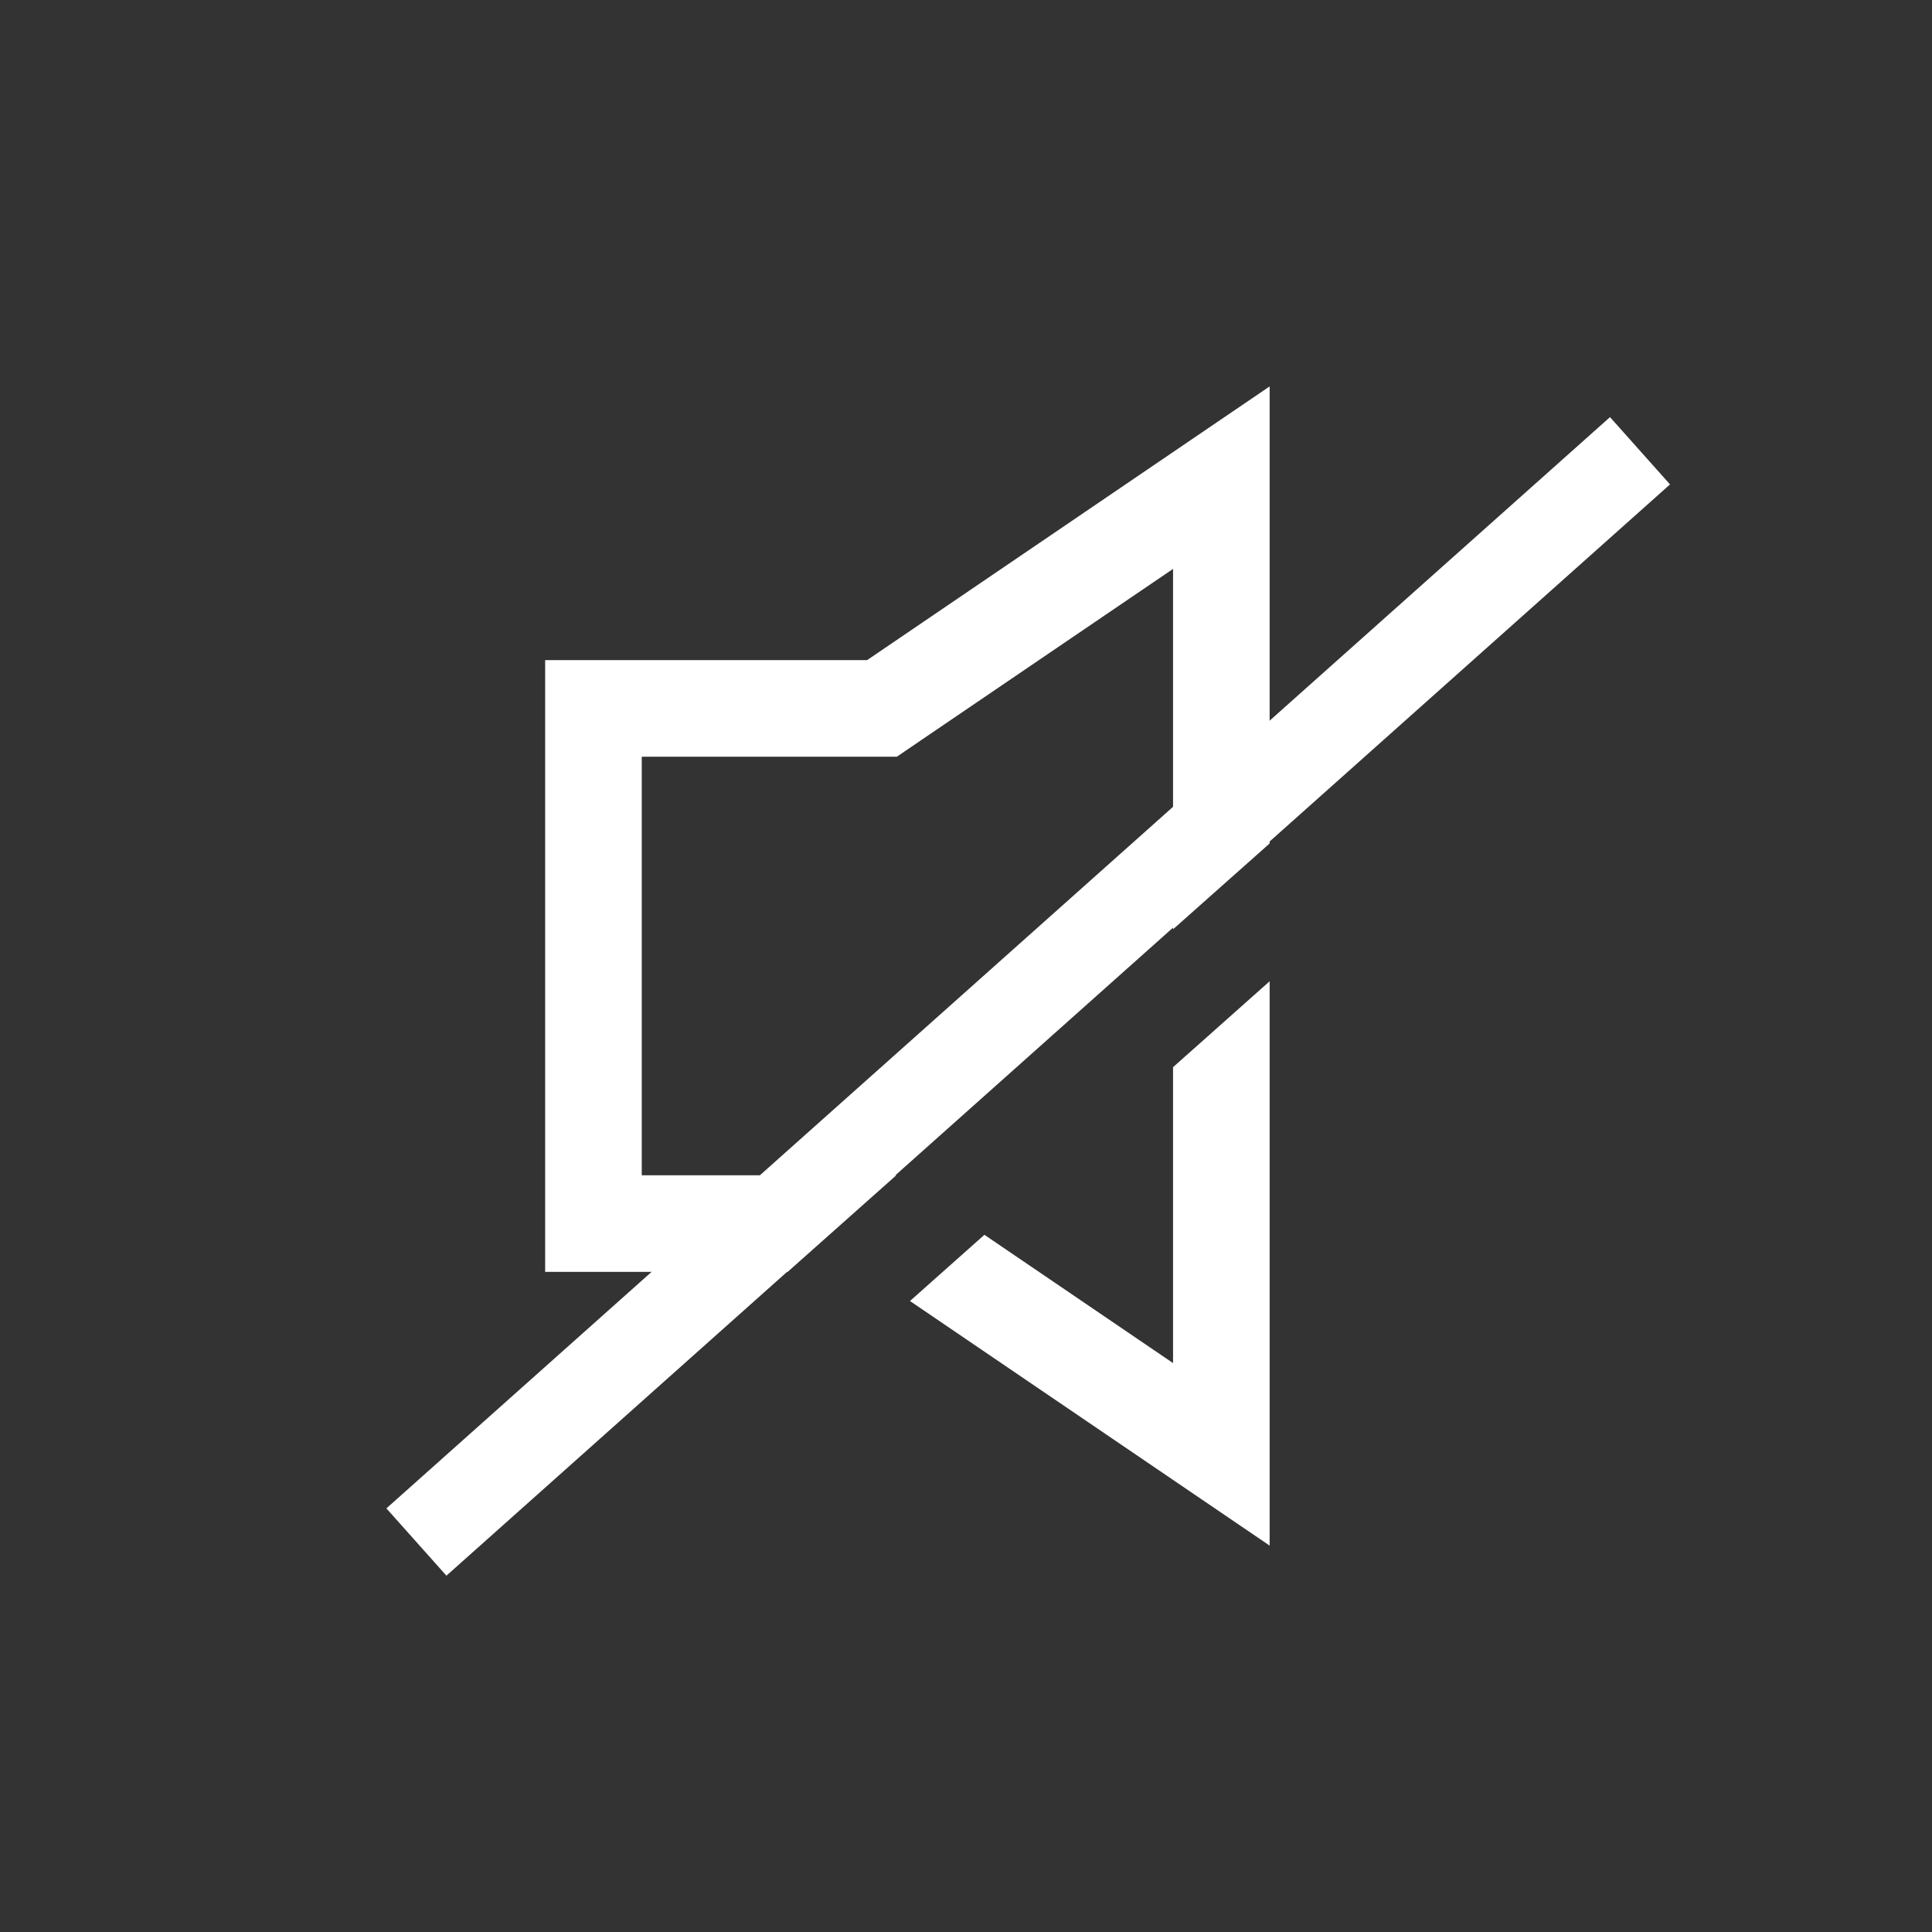 <svg width="30" height="30" viewBox="0 0 30 30" fill="none" xmlns="http://www.w3.org/2000/svg">
<rect x="0" y="0" width="30" height="30" fill="#333333" stroke="none"/>
<path fill-rule="evenodd" clip-rule="evenodd" d="M25.932 7.522L6.932 24.467L6 23.422L25 6.477L25.932 7.522Z" fill="white"/>
<path fill-rule="evenodd" clip-rule="evenodd" d="M18.215 14.43V8.834L14.308 11.49L13.927 11.75H13.465H9.965V18.25H13.465H13.917L12.23 19.75H9.965H8.465V18.25V11.75V10.25H9.965H13.465L18.215 7.02L19.715 6V7.814V13.097L18.215 14.43ZM15.286 19.174L18.215 21.166V16.571L19.715 15.237V22.186V24L18.215 22.98L14.13 20.202L15.286 19.174Z" fill="white"/>
</svg>
